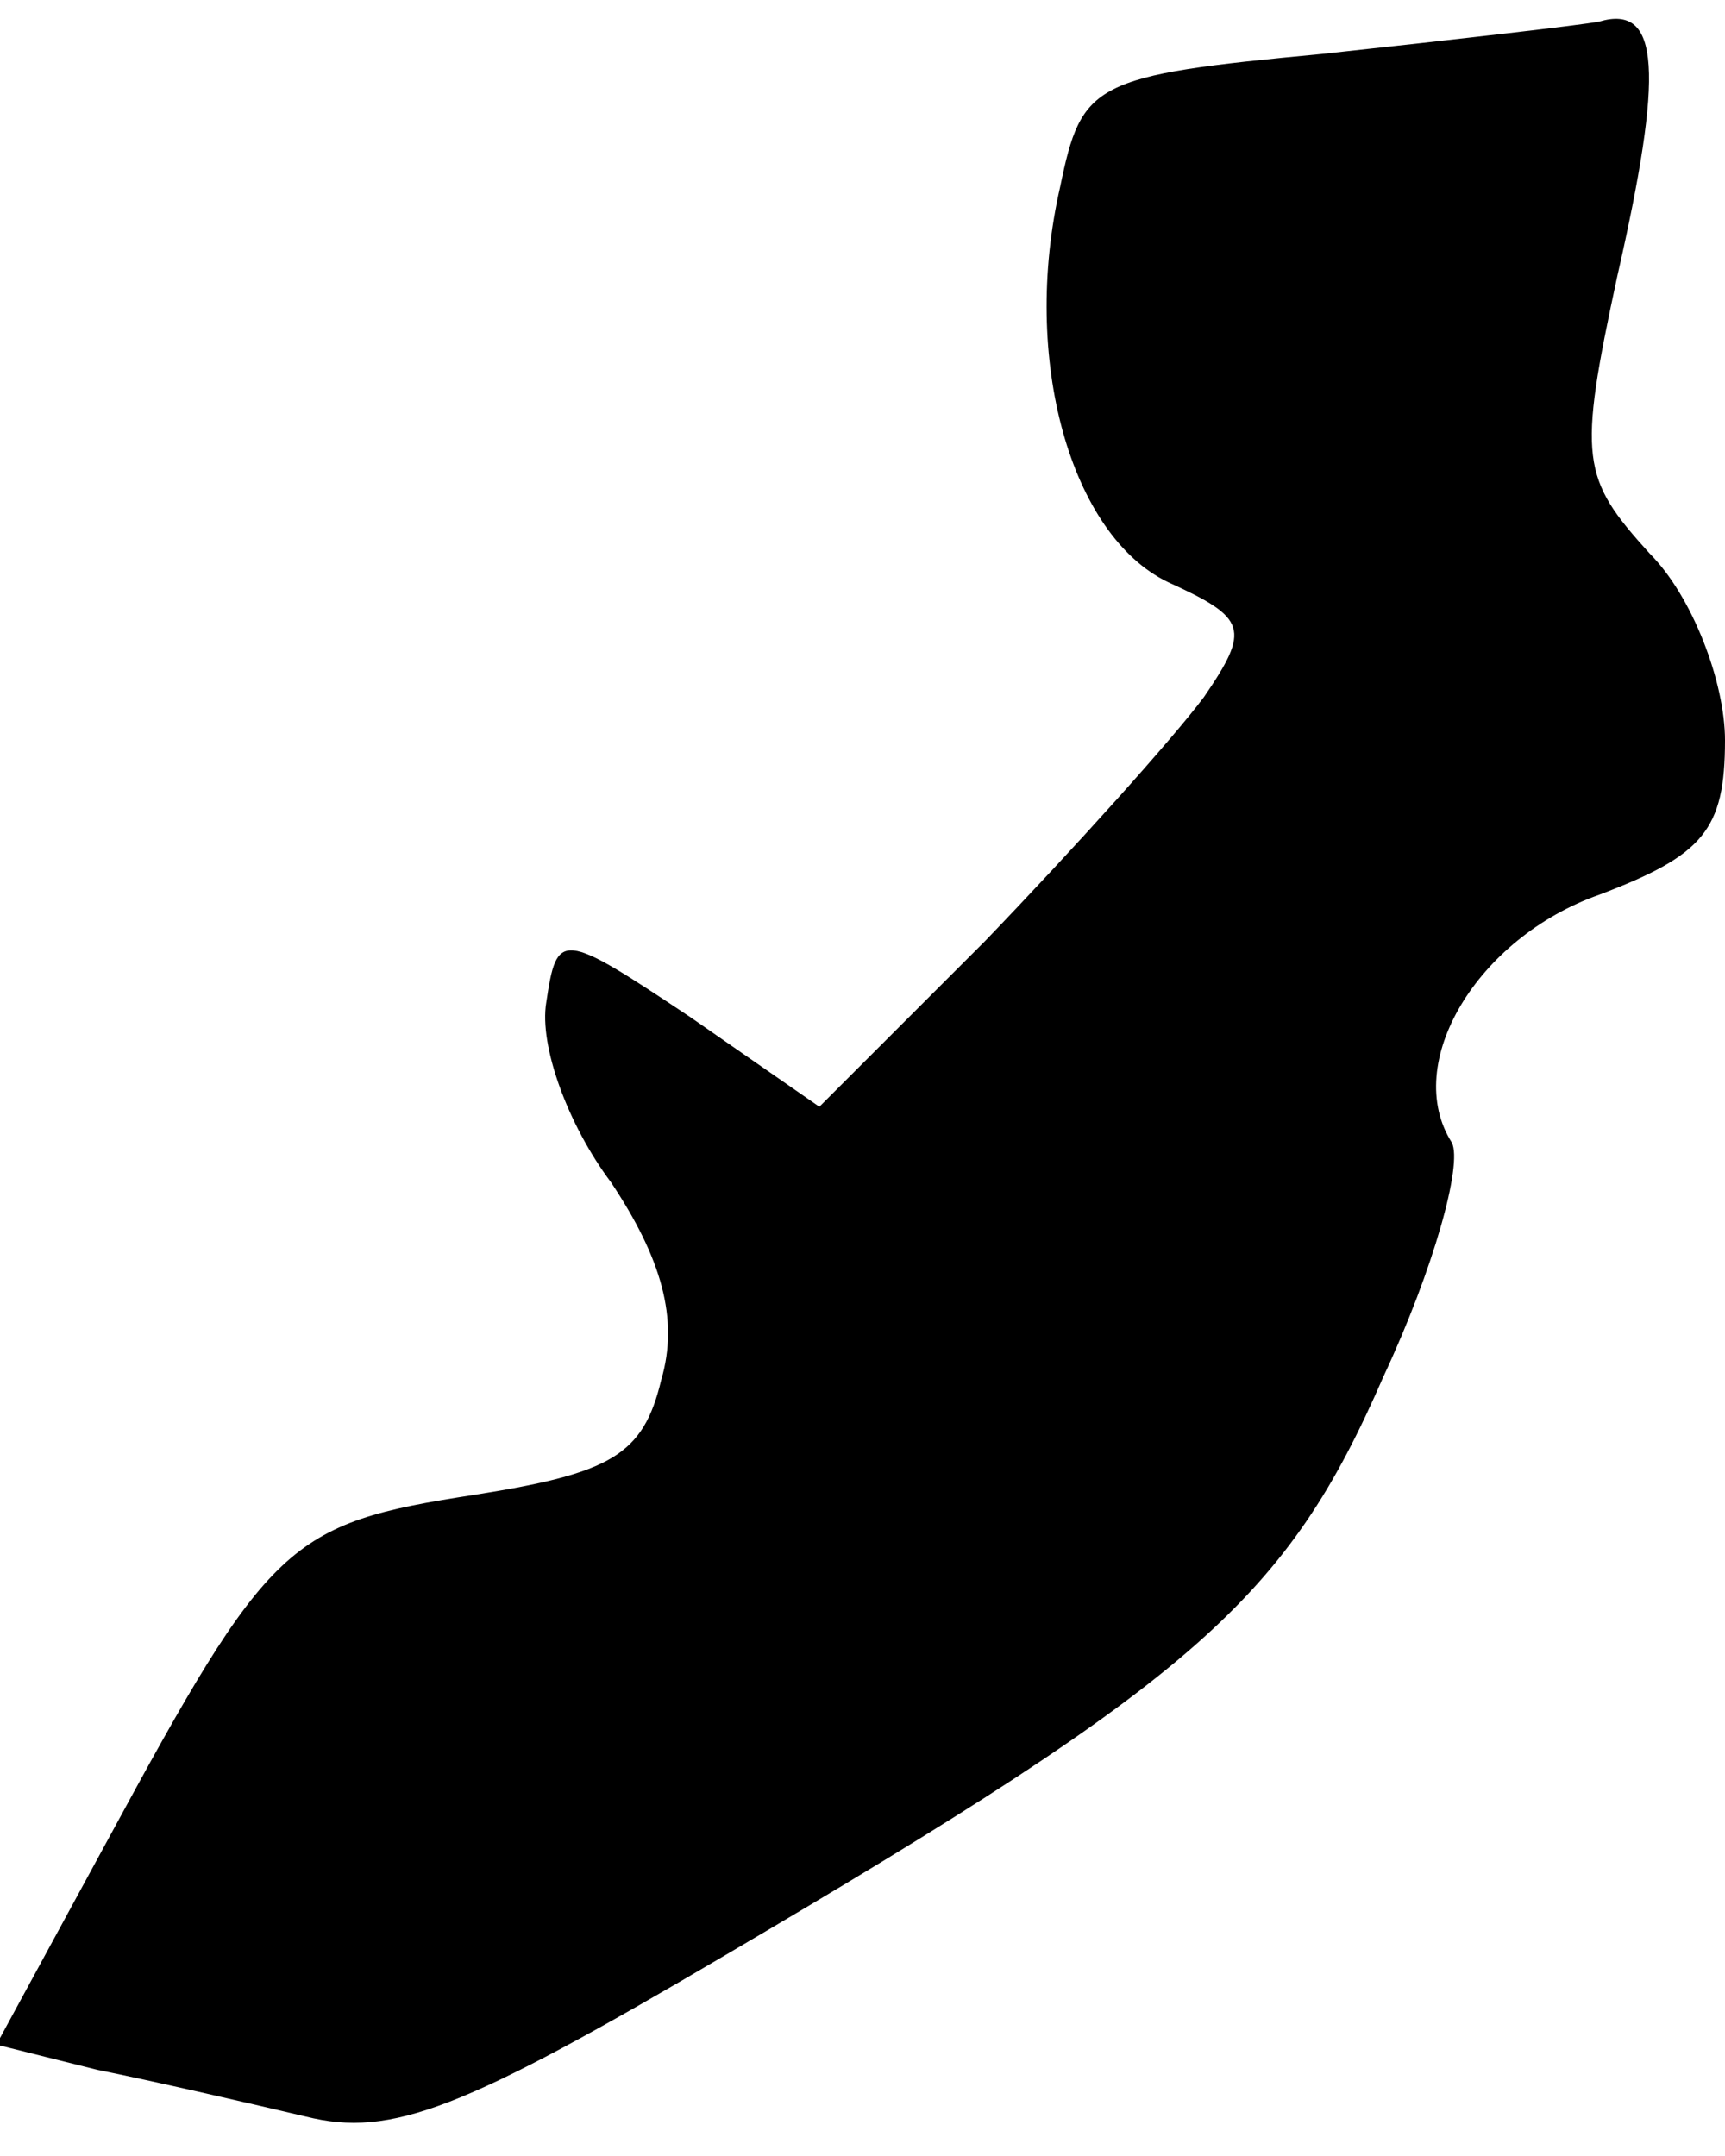 <?xml version="1.0" standalone="no"?>
<!DOCTYPE svg PUBLIC "-//W3C//DTD SVG 20010904//EN"
 "http://www.w3.org/TR/2001/REC-SVG-20010904/DTD/svg10.dtd">
<svg version="1.0" xmlns="http://www.w3.org/2000/svg"
 width="48pt" height="60pt" viewBox="0 0 48 60"
 preserveAspectRatio="xMidYMid meet">
<g transform="translate(0,60) scale(0.1,-0.1)"
fill="#000000" stroke="none">
<path fill="#000000" stroke="none" d="M445 594 c-5 -1 -40 -5 -77 -9 -64 -6
-67 -8 -73 -37 -11 -48 3 -97 30 -110 22 -10 23 -13 10 -32 -9 -12 -36 -42
-61 -68 l-46 -46 -36 25 c-36 24 -37 24 -40 4 -2 -12 6 -34 18 -50 14 -21 19
-38 14 -55 -5 -21 -14 -26 -52 -32 -52 -8 -57 -13 -102 -96 l-31 -57 28 -7
c15 -3 41 -9 58 -13 24 -6 44 2 117 45 131 77 156 99 183 161 14 30 22 59 19
65 -14 22 7 57 41 69 29 11 35 18 35 43 0 16 -9 40 -21 52 -19 21 -20 26 -9
77 13 57 12 76 -5 71z"/>
</g>
</svg>
